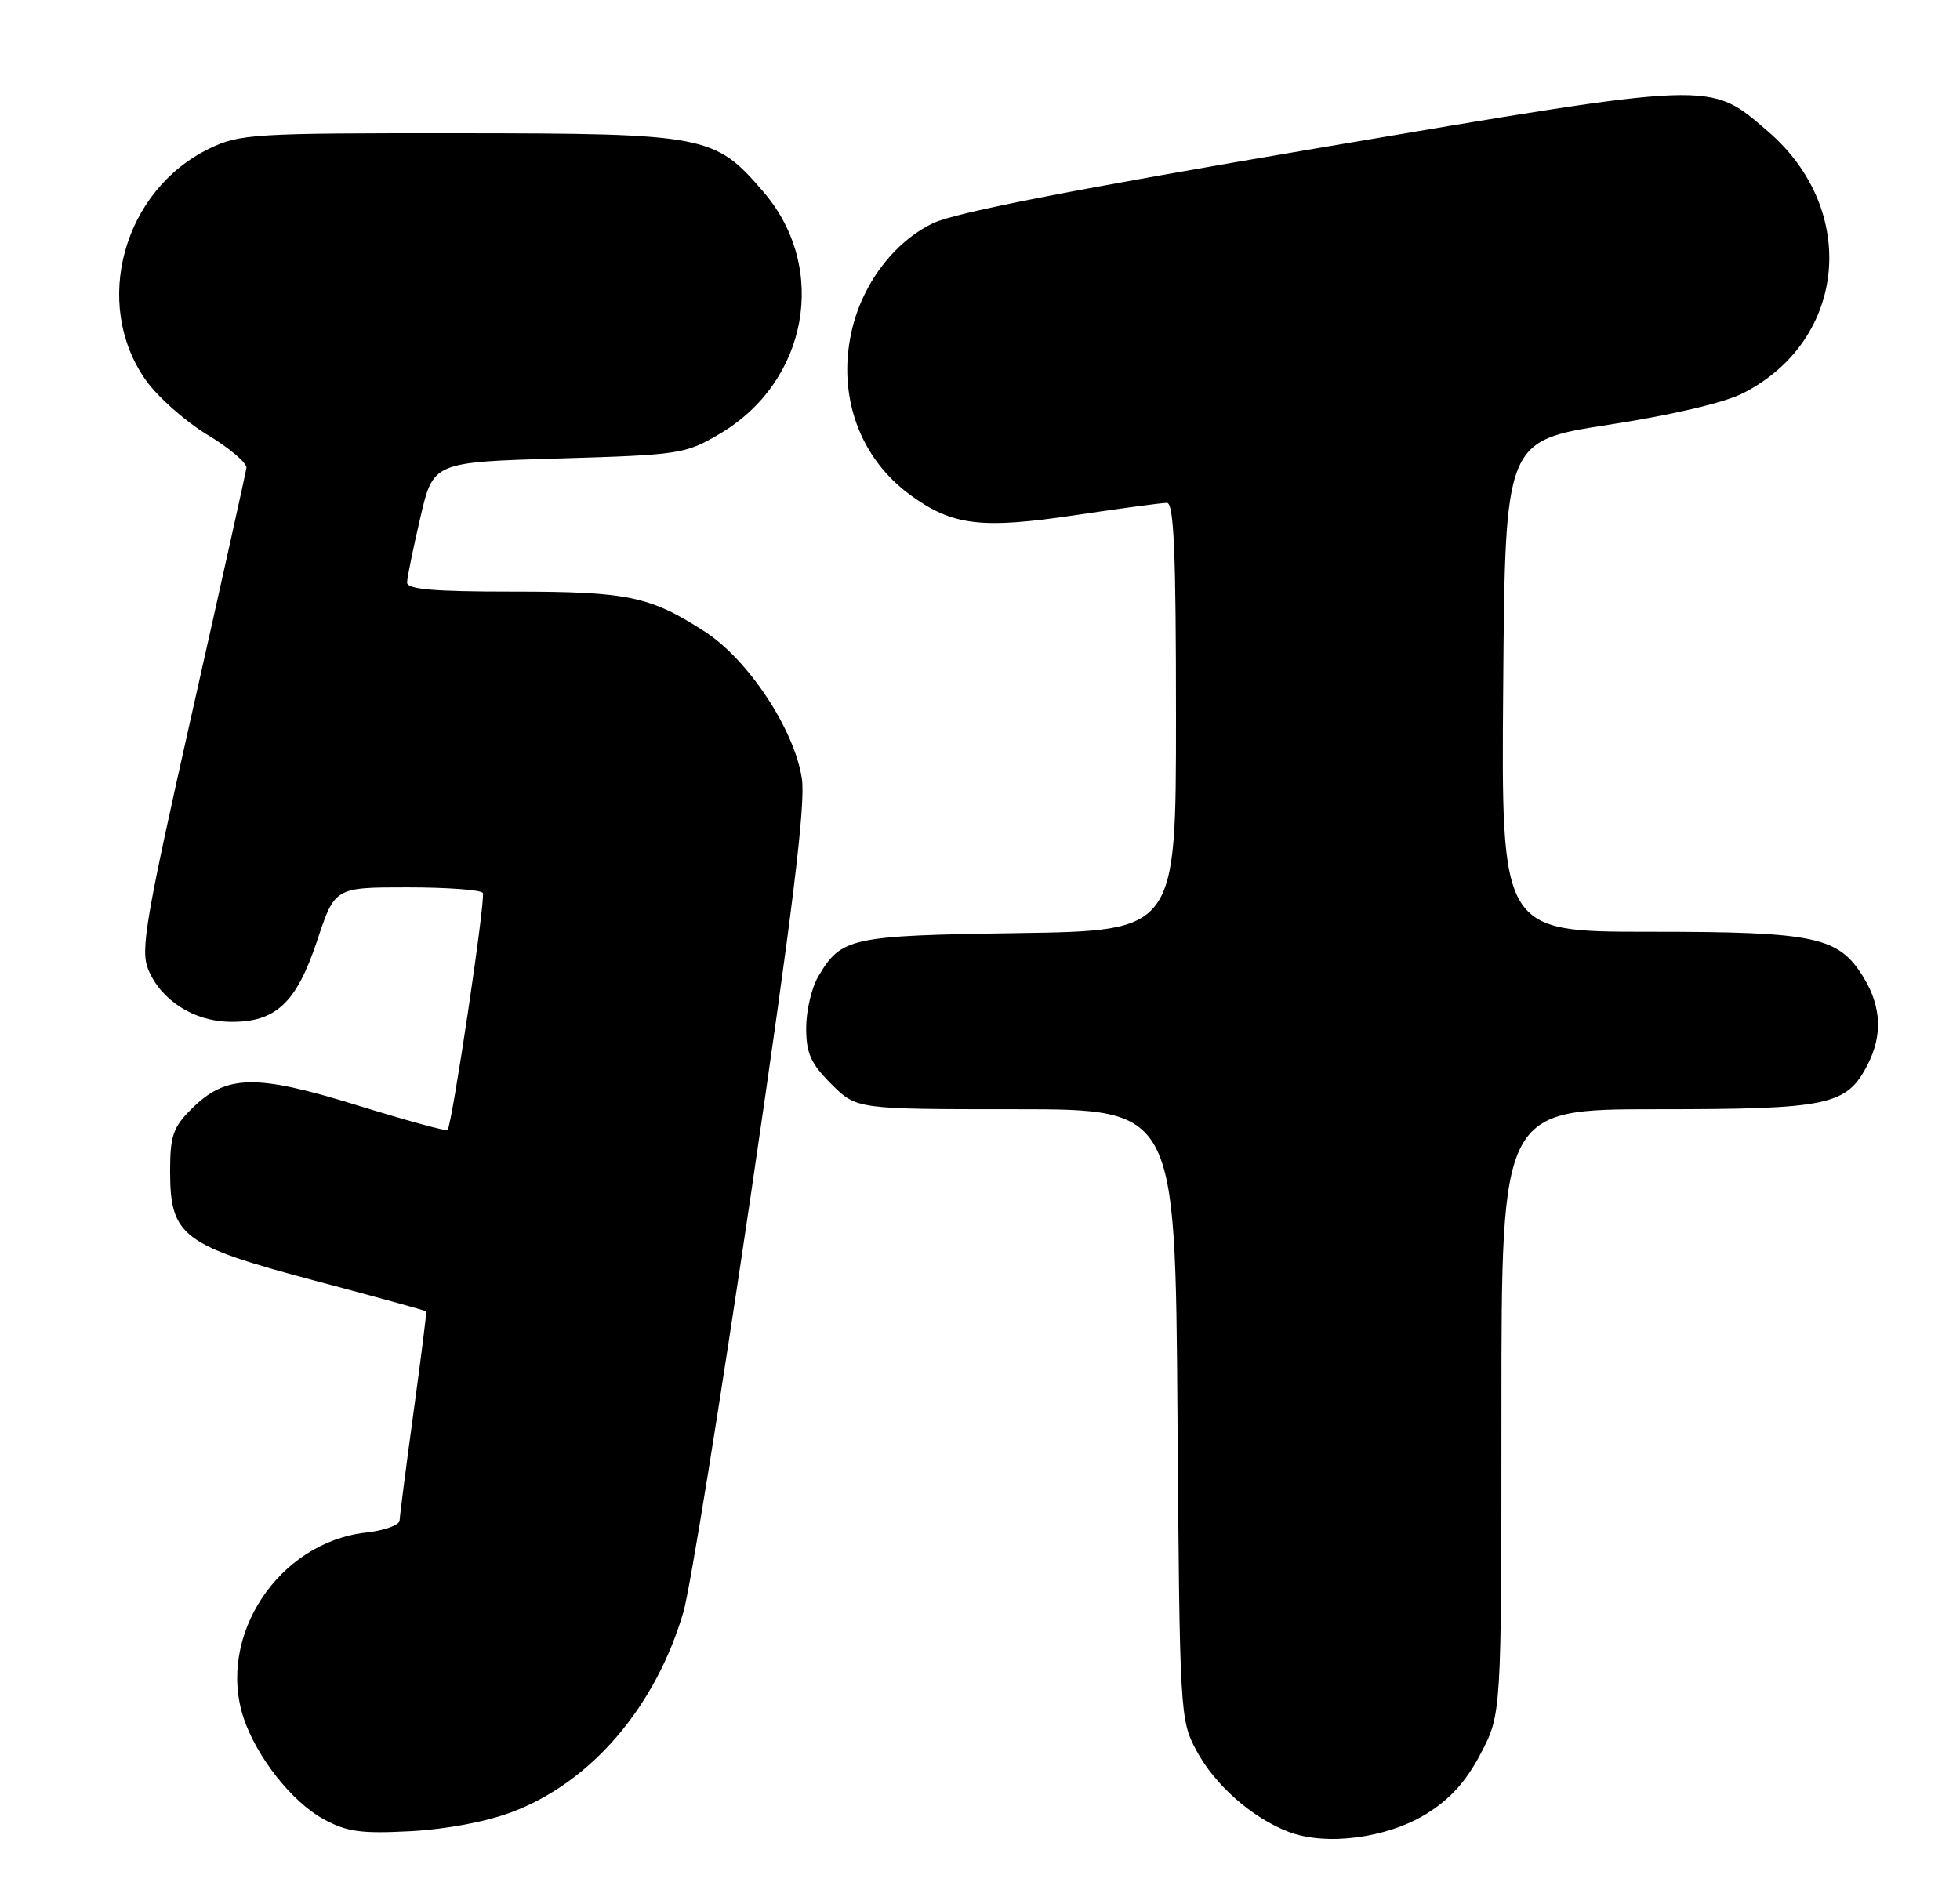 <?xml version="1.0" encoding="UTF-8" standalone="no"?>
<!DOCTYPE svg PUBLIC "-//W3C//DTD SVG 1.1//EN" "http://www.w3.org/Graphics/SVG/1.1/DTD/svg11.dtd" >
<svg xmlns="http://www.w3.org/2000/svg" xmlns:xlink="http://www.w3.org/1999/xlink" version="1.1" viewBox="0 0 265 256">
 <g >
 <path fill="currentColor"
d=" M 192.84 245.29 C 196.07 243.30 198.23 240.90 200.21 237.12 C 203.00 231.77 203.00 231.77 203.00 190.89 C 203.00 150.00 203.00 150.00 224.05 150.00 C 247.25 150.00 249.66 149.49 252.48 144.03 C 254.55 140.04 254.38 136.14 251.97 132.19 C 248.60 126.66 245.53 126.00 223.02 126.00 C 202.97 126.00 202.97 126.00 203.24 92.80 C 203.50 59.60 203.50 59.60 217.51 57.44 C 226.06 56.12 233.14 54.46 235.67 53.17 C 249.72 46.00 251.37 28.32 238.98 17.72 C 231.05 10.93 232.23 10.88 178.47 19.98 C 145.39 25.58 129.15 28.74 126.16 30.18 C 120.79 32.76 116.48 38.54 115.09 45.02 C 113.23 53.68 116.29 62.03 123.15 66.99 C 128.82 71.10 132.71 71.56 145.48 69.65 C 151.56 68.74 157.09 68.00 157.77 68.00 C 158.72 68.00 159.00 74.65 159.00 96.93 C 159.00 125.86 159.00 125.86 137.75 126.18 C 114.86 126.52 113.75 126.77 110.62 132.07 C 109.73 133.58 109.00 136.70 109.00 139.00 C 109.00 142.44 109.61 143.81 112.40 146.60 C 115.80 150.00 115.80 150.00 137.35 150.00 C 158.90 150.00 158.90 150.00 159.20 191.25 C 159.49 231.81 159.54 232.57 161.75 236.71 C 164.25 241.39 169.30 245.84 174.24 247.72 C 179.30 249.65 187.54 248.57 192.84 245.29 Z  M 69.25 245.03 C 79.95 240.98 88.64 230.83 92.40 218.00 C 93.29 214.97 97.41 189.43 101.57 161.22 C 107.16 123.23 108.93 108.75 108.42 105.31 C 107.42 98.67 101.18 89.21 95.29 85.41 C 87.87 80.62 84.91 80.00 69.35 80.00 C 58.51 80.00 55.01 79.69 55.04 78.75 C 55.06 78.06 55.87 74.12 56.83 70.00 C 58.57 62.50 58.57 62.50 75.53 62.00 C 91.89 61.52 92.67 61.40 97.27 58.69 C 109.25 51.66 112.06 36.27 103.25 25.98 C 96.64 18.26 95.54 18.05 62.07 18.02 C 34.23 18.00 32.40 18.11 28.31 20.09 C 16.66 25.73 12.44 41.03 19.68 51.36 C 21.27 53.64 25.04 56.98 28.04 58.79 C 31.04 60.60 33.42 62.62 33.32 63.29 C 33.22 63.95 29.92 78.82 25.98 96.33 C 19.67 124.37 18.97 128.50 20.04 131.10 C 21.77 135.28 26.20 138.11 31.09 138.18 C 37.27 138.27 40.07 135.66 42.89 127.18 C 45.27 120.00 45.27 120.00 55.08 120.00 C 60.47 120.00 65.06 120.34 65.28 120.75 C 65.69 121.50 61.11 152.22 60.51 152.82 C 60.33 153.00 54.80 151.48 48.21 149.44 C 34.49 145.20 30.55 145.30 25.85 150.00 C 23.40 152.44 23.00 153.63 23.00 158.37 C 23.00 167.17 24.63 168.41 42.53 173.17 C 50.76 175.36 57.55 177.23 57.63 177.33 C 57.70 177.42 56.93 183.57 55.91 191.00 C 54.89 198.43 54.05 205.00 54.03 205.62 C 54.01 206.24 51.97 206.97 49.48 207.25 C 37.66 208.58 29.29 221.25 32.93 232.30 C 34.68 237.58 39.48 243.67 43.73 245.99 C 46.89 247.72 48.79 247.98 55.50 247.63 C 60.35 247.37 65.76 246.35 69.25 245.03 Z "/>
</g>
</svg>
